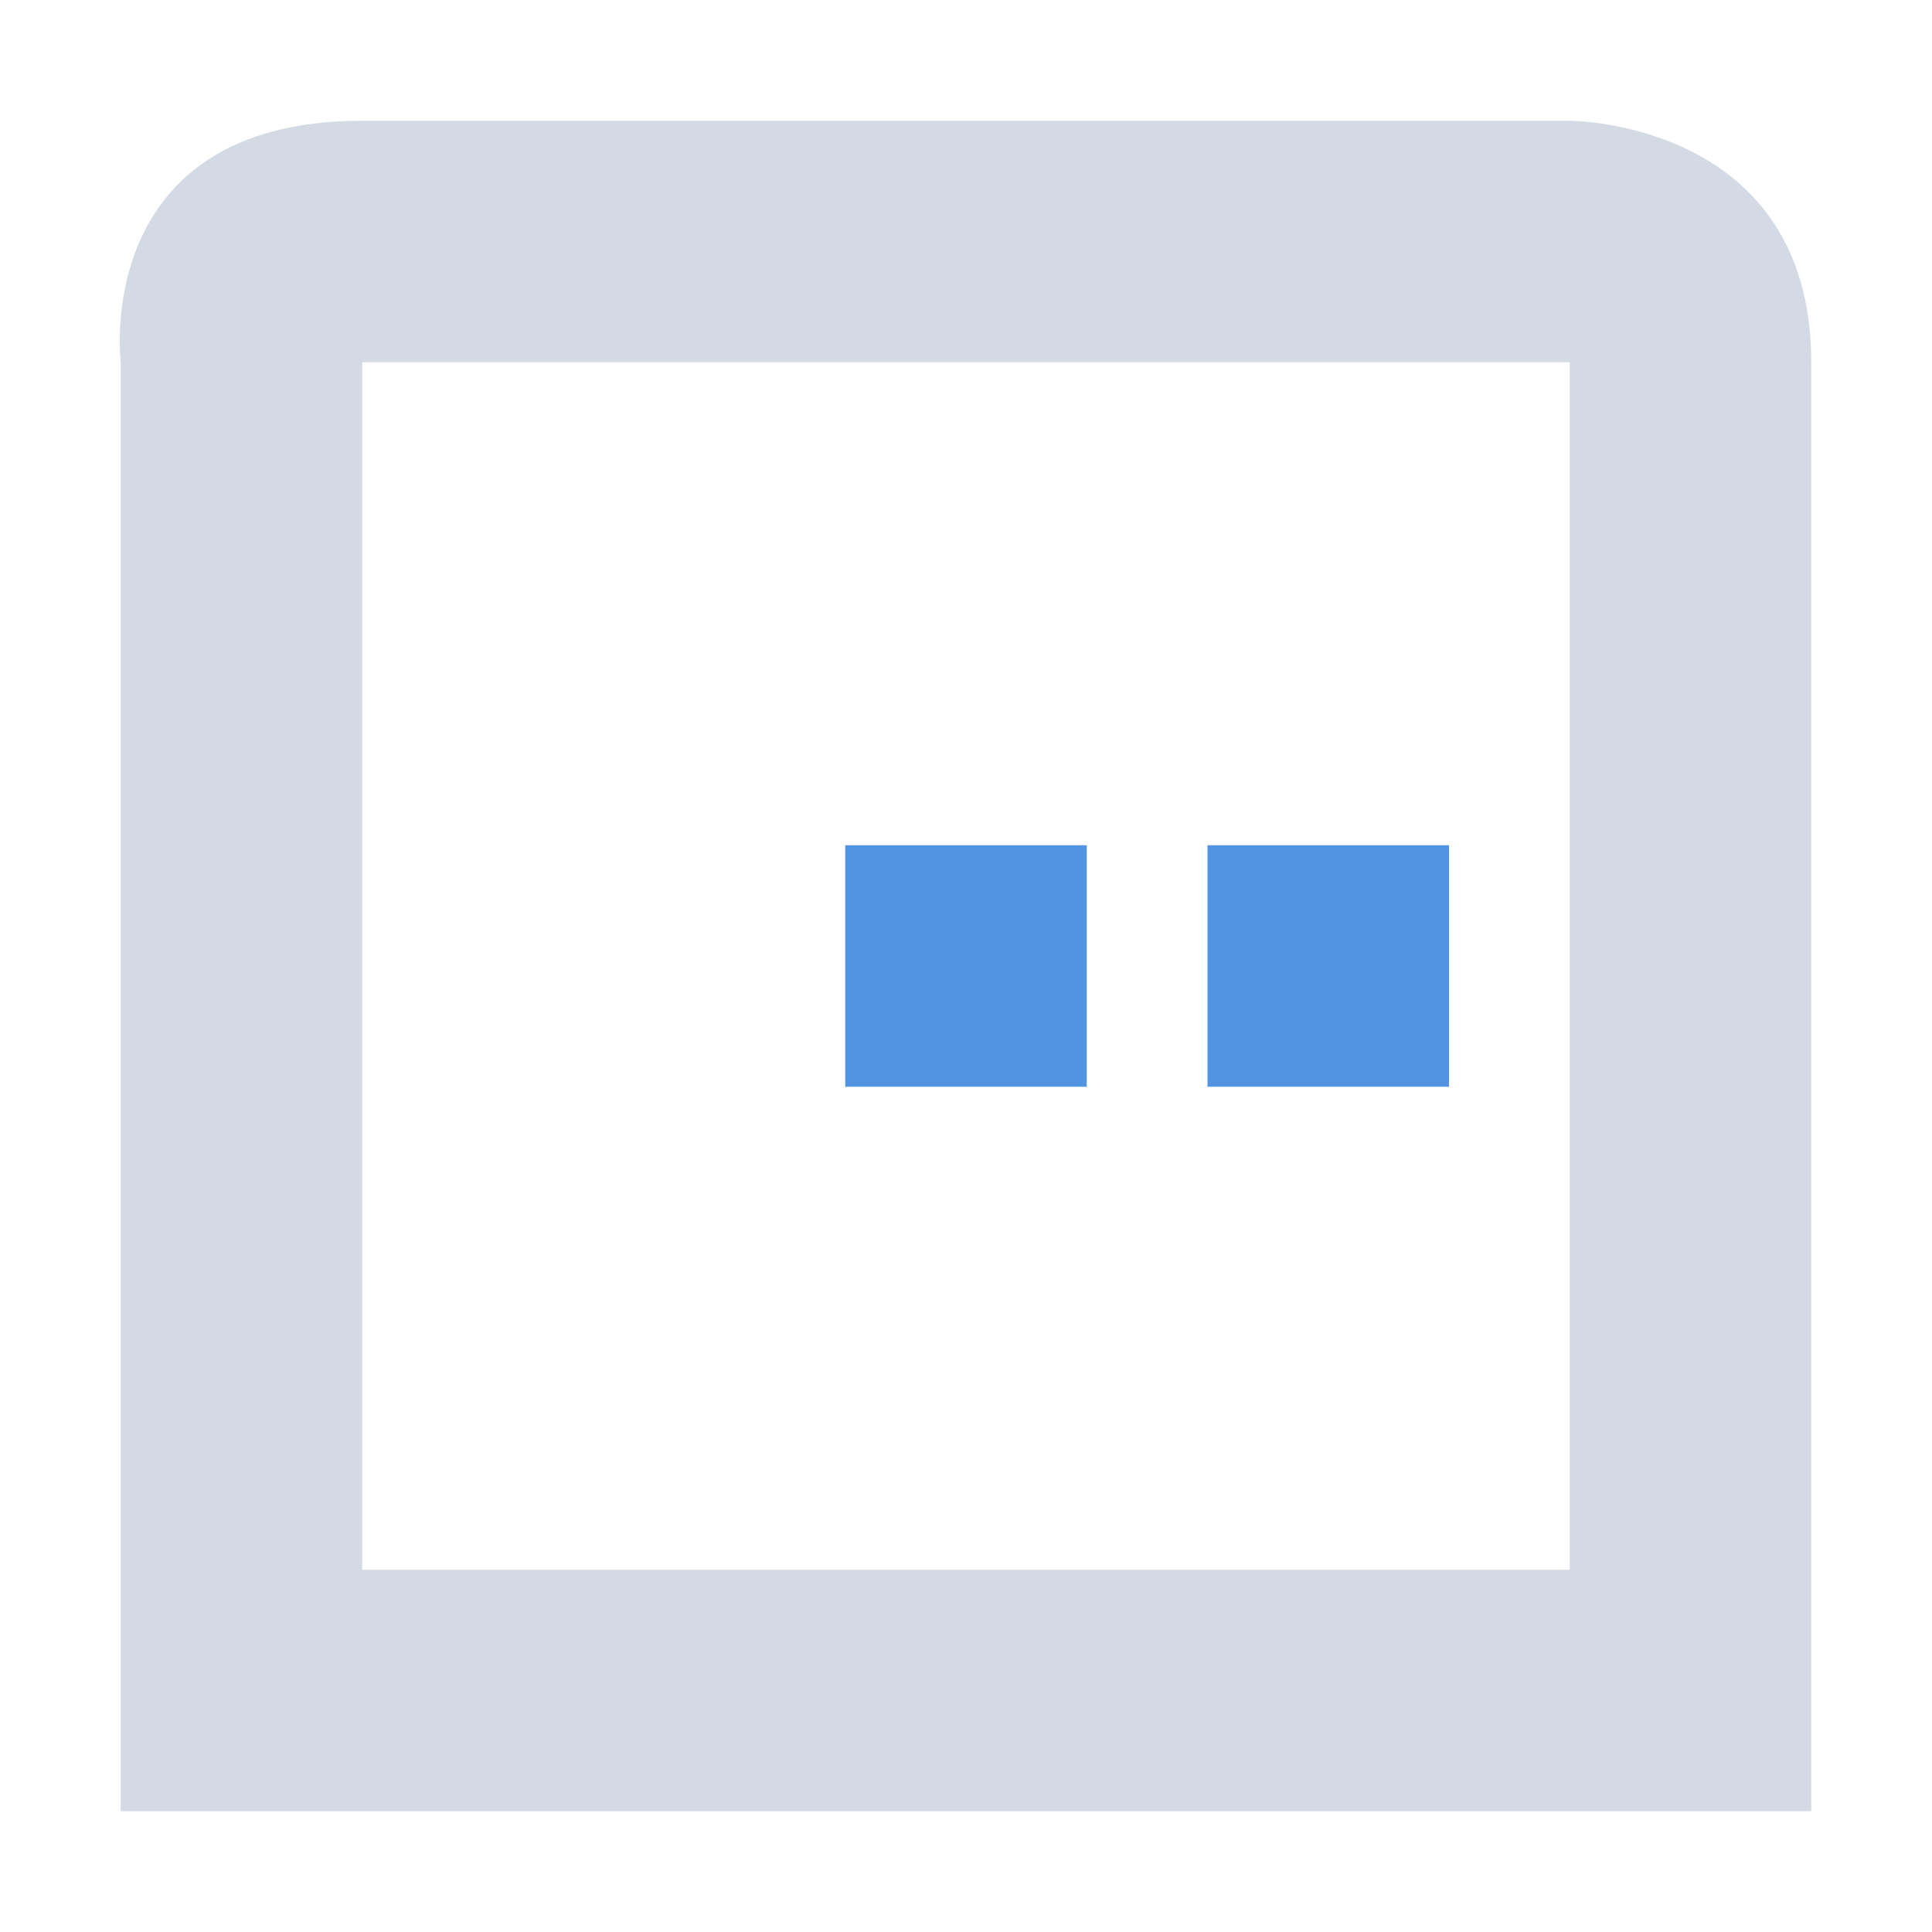 <svg height="16" viewBox="0 0 16 16" width="16" xmlns="http://www.w3.org/2000/svg"><path d="m3 1c-2.25 0-2 2-2 2v12h14v-12c0-2-2-2-2-2zm0 2h10v10h-10v-2.5z" fill="#d3dae3"/><path d="m7 7v2h2v-2zm3 0v2h2v-2z" fill="#5294e2"/></svg>